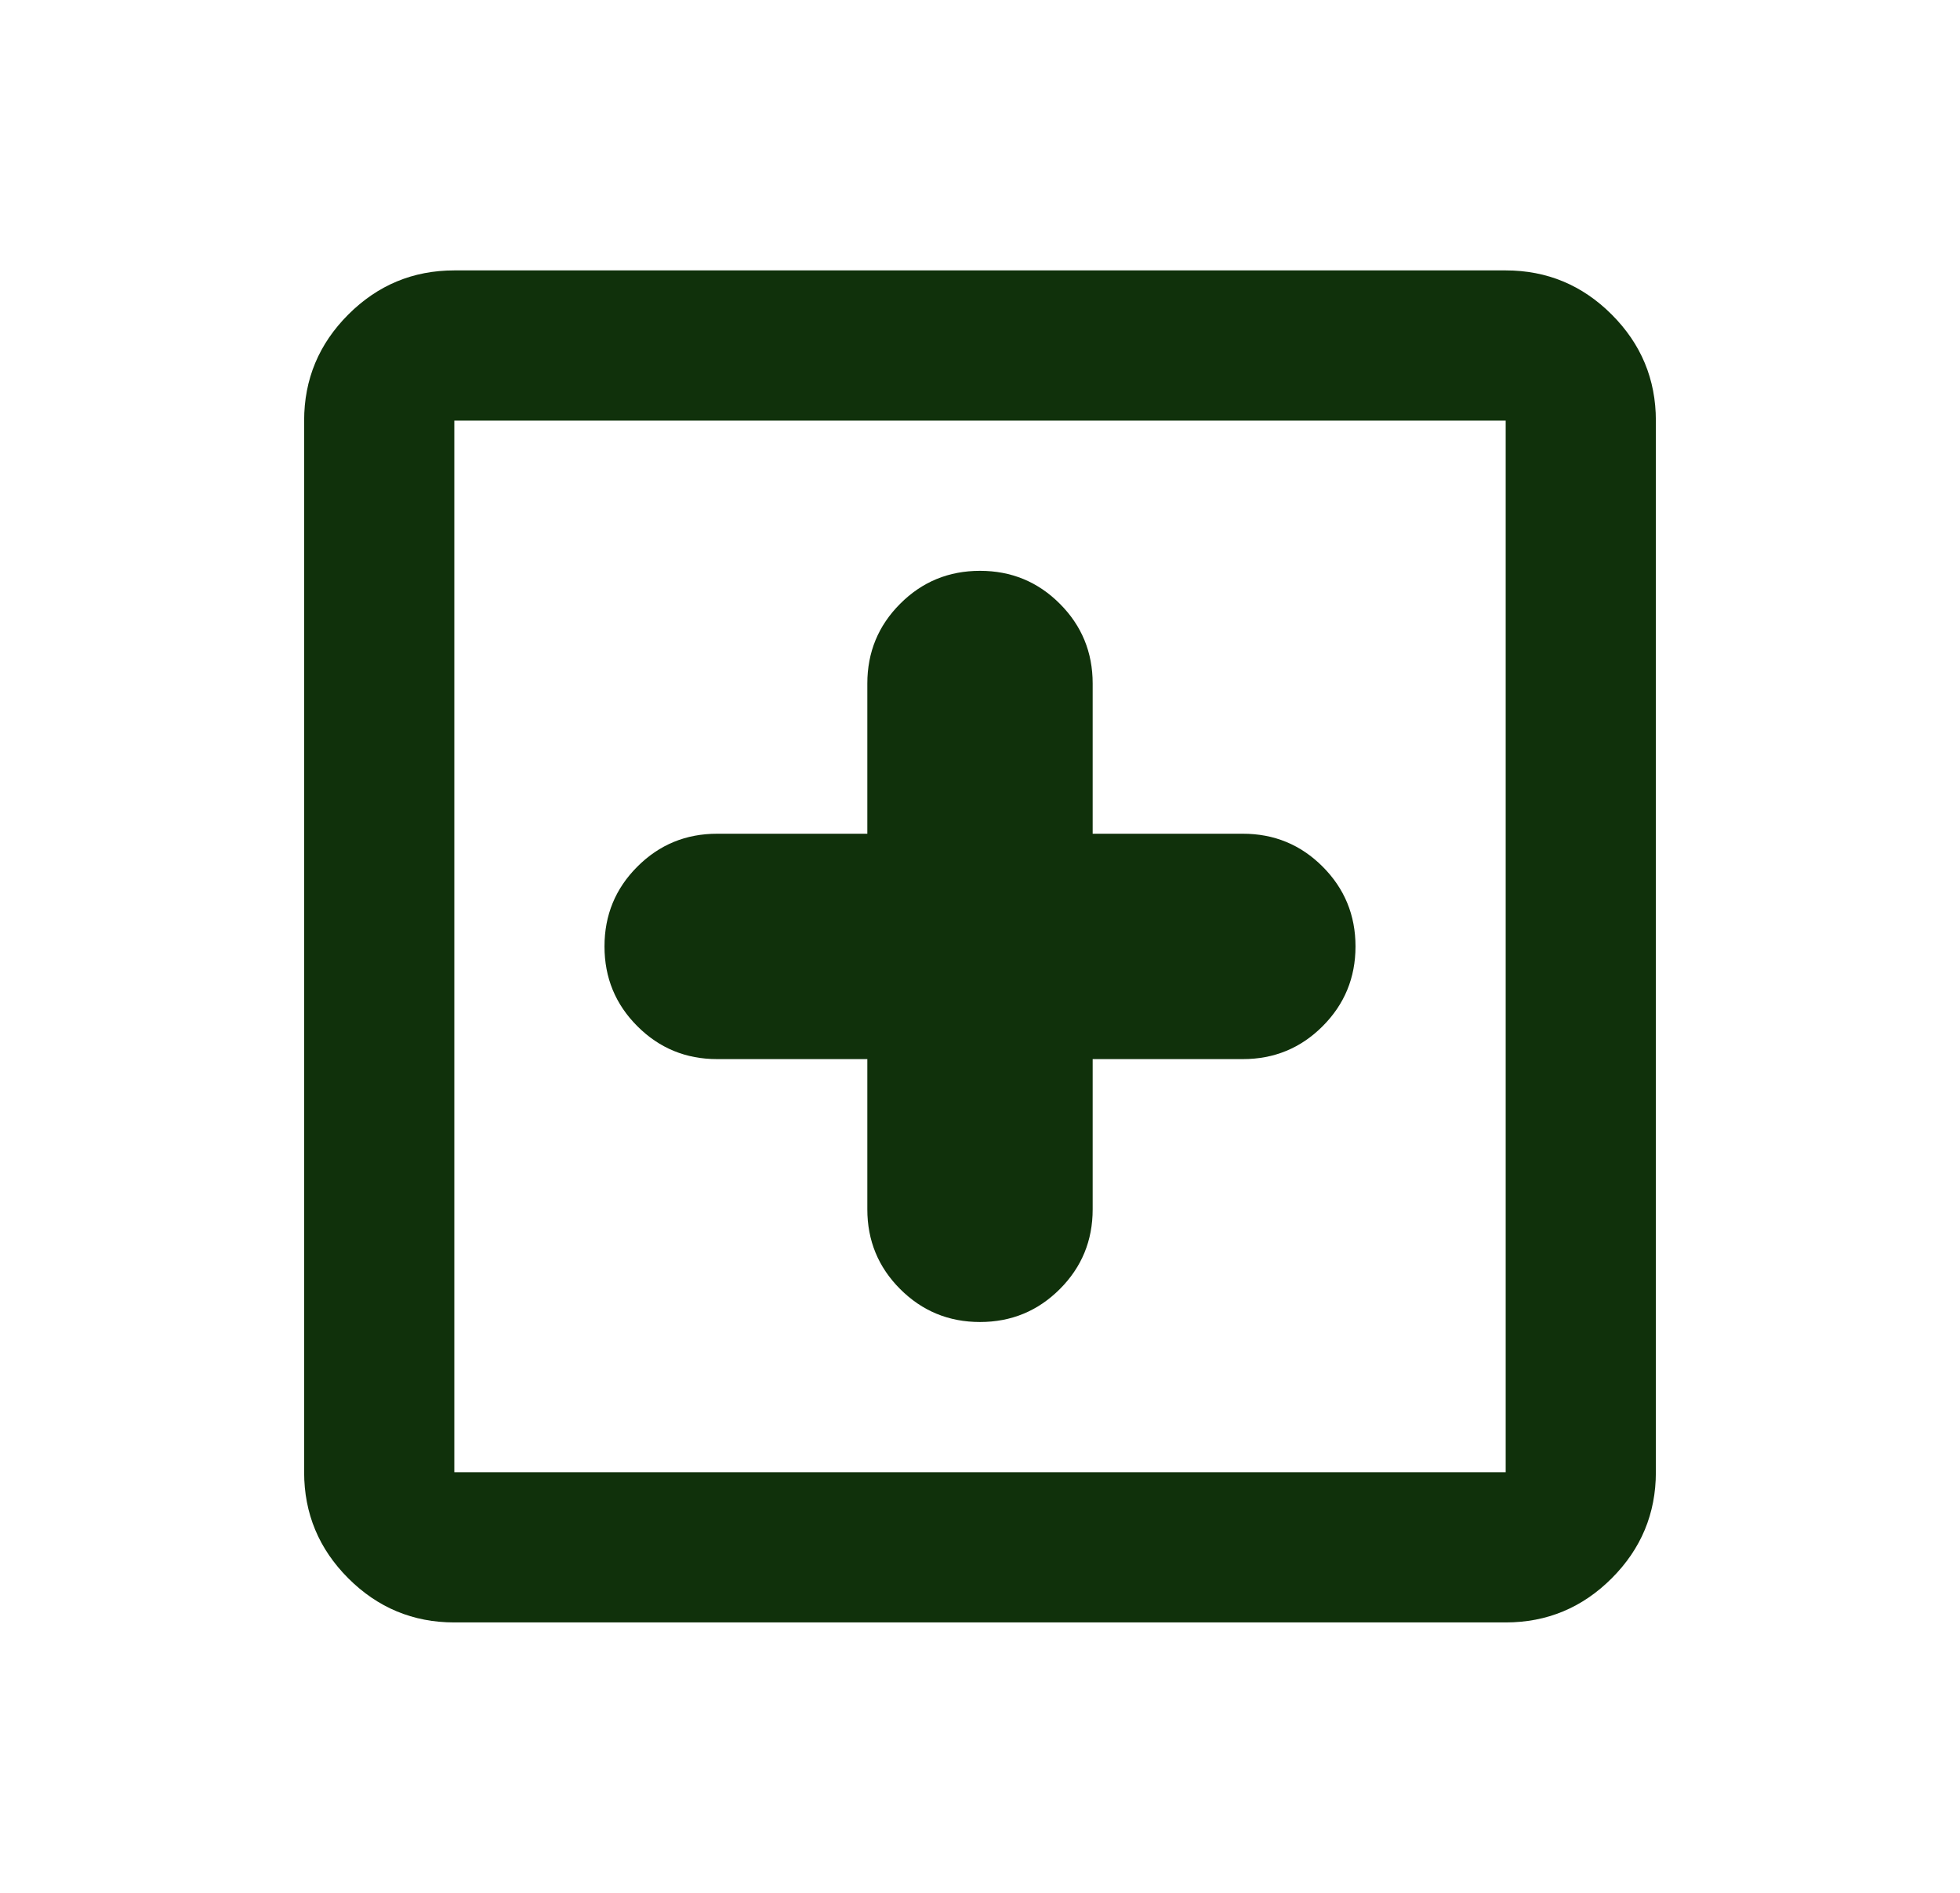 <svg width="29" height="28" viewBox="0 0 29 28" fill="none" xmlns="http://www.w3.org/2000/svg">
<path d="M12.833 15.667V17.889C12.833 18.352 12.995 18.745 13.319 19.069C13.643 19.393 14.037 19.556 14.5 19.556C14.963 19.556 15.357 19.393 15.681 19.069C16.005 18.745 16.167 18.352 16.167 17.889V15.667H18.389C18.852 15.667 19.245 15.505 19.569 15.181C19.893 14.857 20.056 14.463 20.056 14C20.056 13.537 19.893 13.143 19.569 12.819C19.245 12.495 18.852 12.333 18.389 12.333H16.167V10.111C16.167 9.648 16.005 9.255 15.681 8.931C15.357 8.606 14.963 8.444 14.5 8.444C14.037 8.444 13.643 8.606 13.319 8.931C12.995 9.255 12.833 9.648 12.833 10.111V12.333H10.611C10.148 12.333 9.755 12.495 9.431 12.819C9.106 13.143 8.944 13.537 8.944 14C8.944 14.463 9.106 14.857 9.431 15.181C9.755 15.505 10.148 15.667 10.611 15.667H12.833ZM6.722 24C6.111 24 5.588 23.782 5.153 23.347C4.718 22.912 4.5 22.389 4.5 21.778V6.222C4.5 5.611 4.718 5.088 5.153 4.653C5.588 4.218 6.111 4 6.722 4H22.278C22.889 4 23.412 4.218 23.847 4.653C24.282 5.088 24.5 5.611 24.5 6.222V21.778C24.5 22.389 24.282 22.912 23.847 23.347C23.412 23.782 22.889 24 22.278 24H6.722ZM6.722 21.778H22.278V6.222H6.722V21.778Z" fill="#10310B"/>
</svg>
